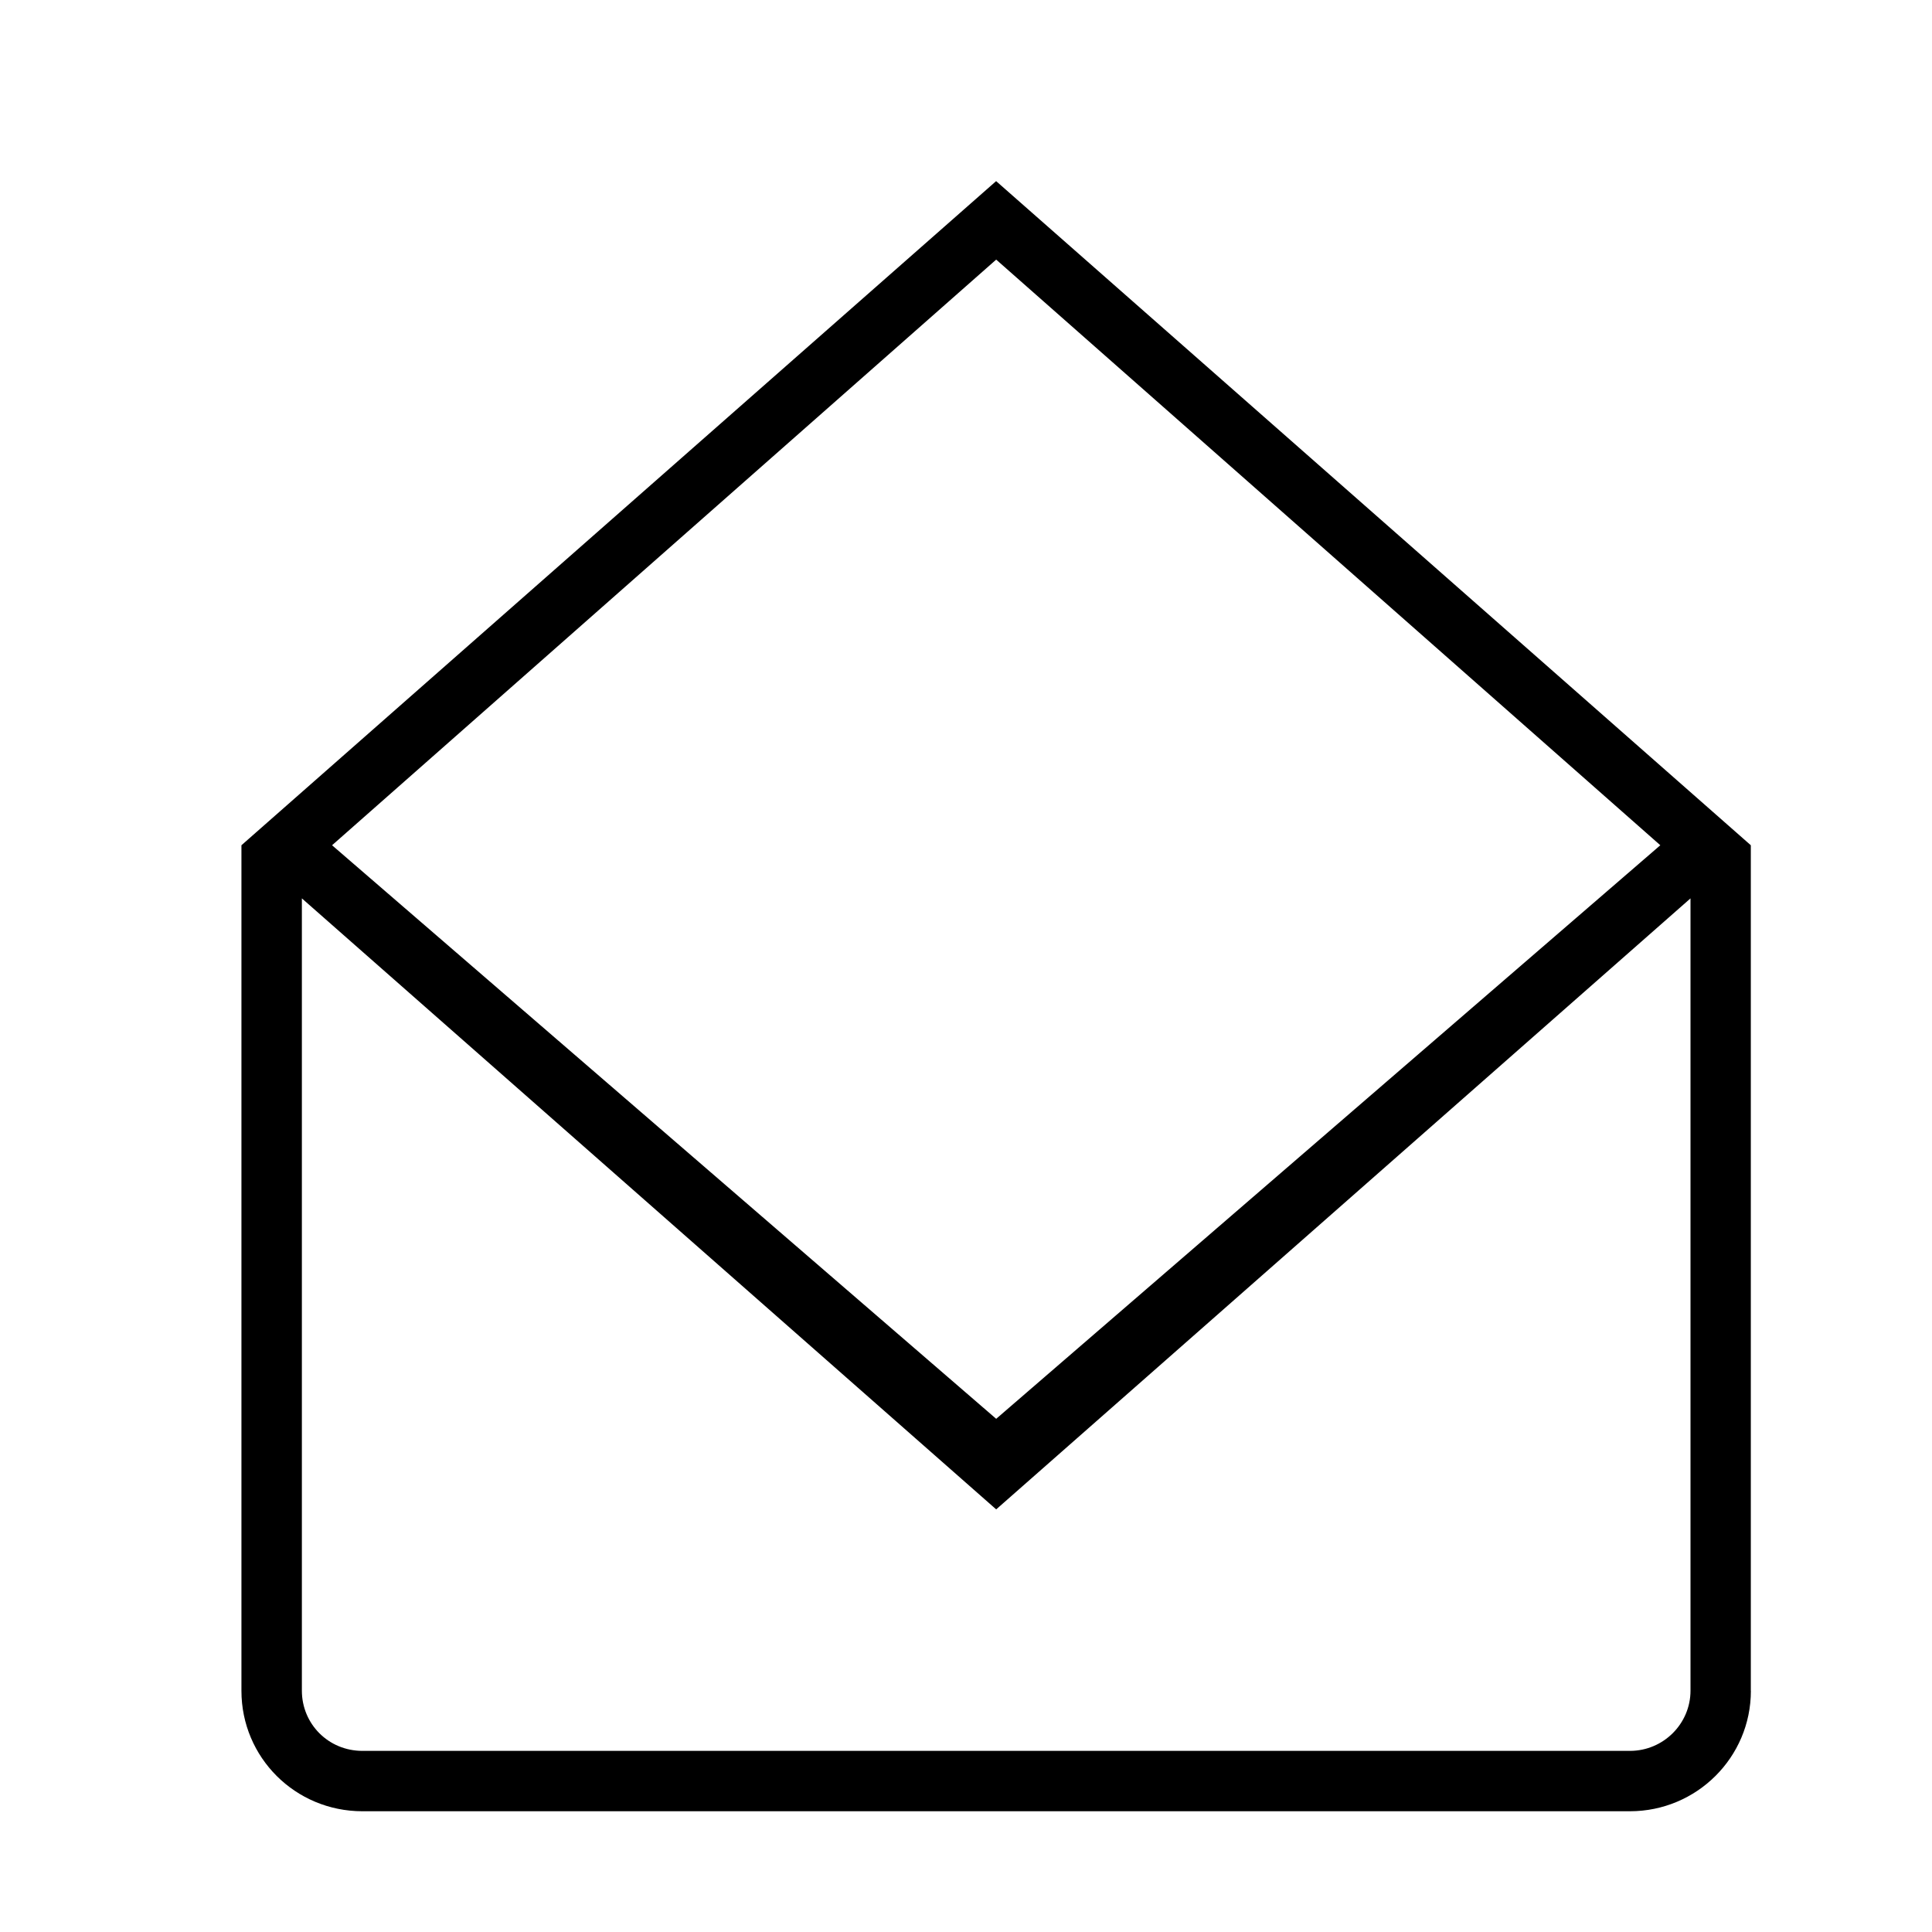 <svg xmlns="http://www.w3.org/2000/svg" class="ijs-icon__svg" width="200" height="200" viewBox="0 0 32 32"><path d="M16.5 4.3l-11 9.7 11 9.5 11-9.5-11-9.7zM28 14.88l-11.5 10.12-11.5-10.12v13.123c0 0.55 0.439 0.997 1.003 0.997h20.994c0.554 0 1.003-0.45 1.003-0.997v-13.123zM29 28.006c0 1.1-0.897 1.994-2.004 1.994h-20.993c-1.114 0-2.004-0.893-2.004-1.994v-14.006l12.5-11 12.5 11v14.006z"></path></svg>